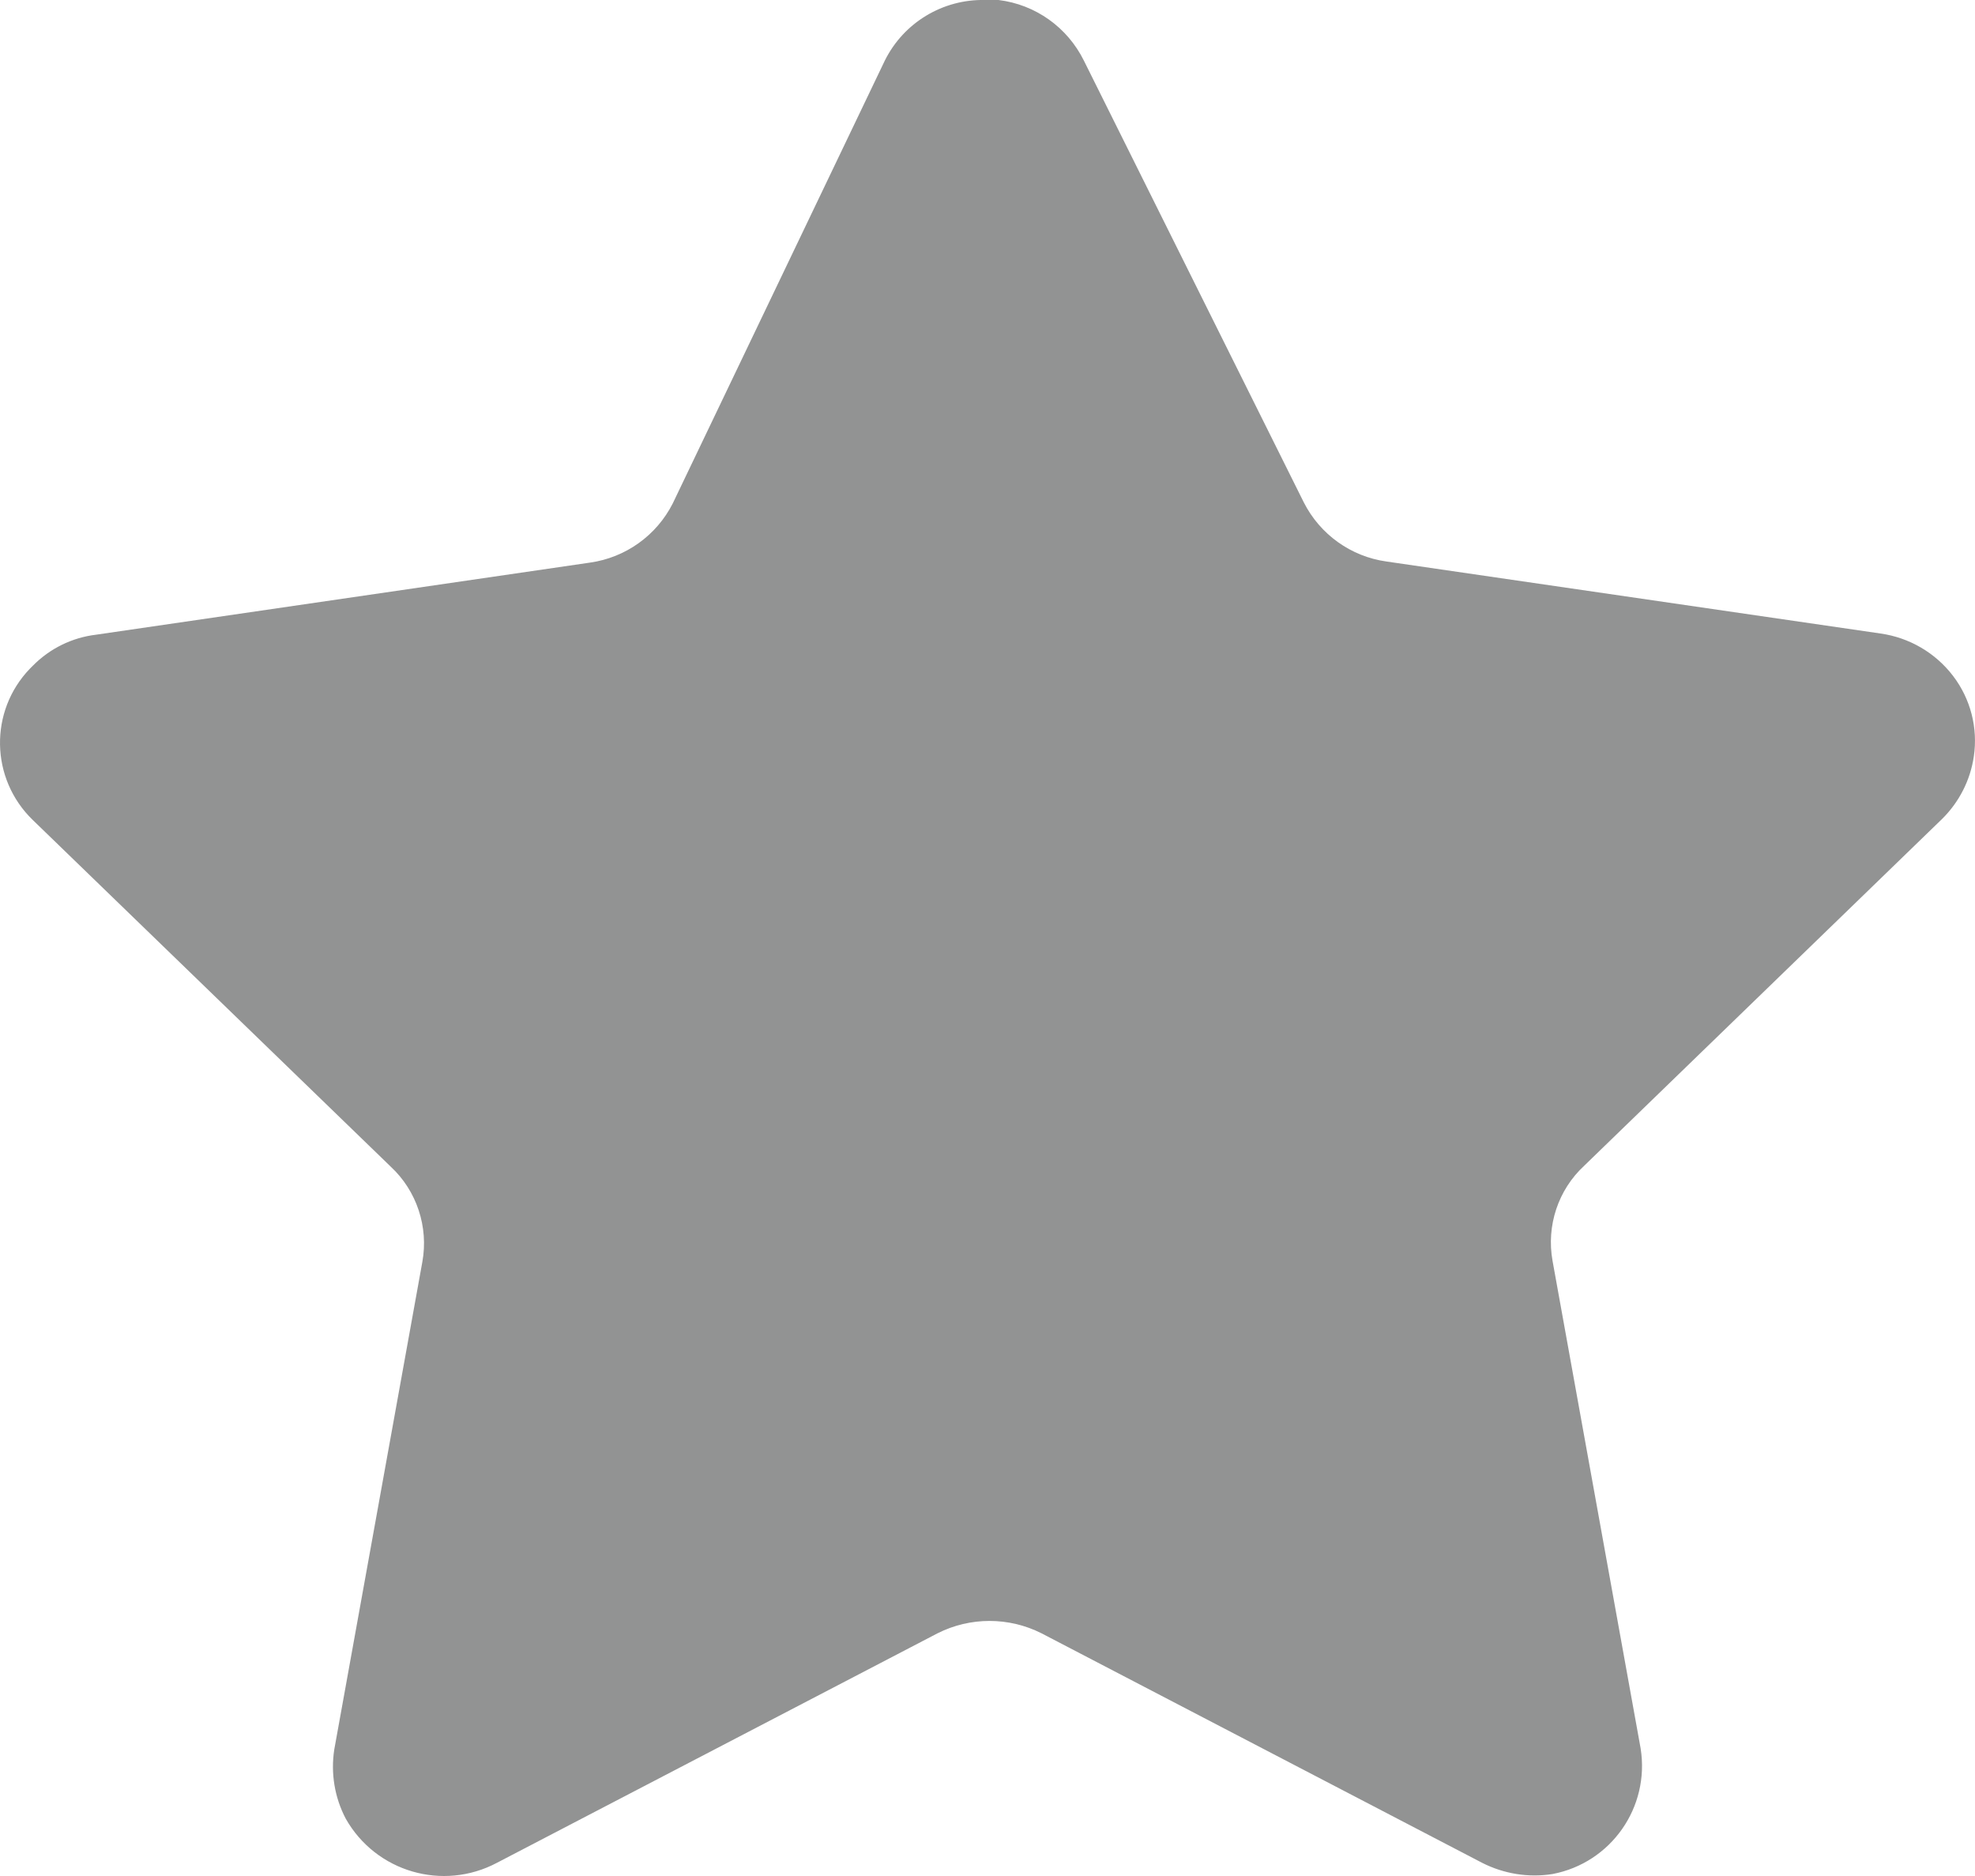 <svg width="20" height="19" viewBox="0 0 20 19" fill="none" xmlns="http://www.w3.org/2000/svg">
<path d="M10.976 0.614L13.203 5.088C13.367 5.412 13.68 5.637 14.041 5.687L19.042 6.416C19.334 6.457 19.599 6.611 19.778 6.846C19.955 7.078 20.031 7.372 19.988 7.661C19.953 7.901 19.84 8.123 19.667 8.294L16.043 11.806C15.778 12.051 15.658 12.415 15.722 12.77L16.614 17.708C16.709 18.305 16.314 18.867 15.722 18.98C15.478 19.019 15.228 18.978 15.008 18.866L10.547 16.542C10.216 16.375 9.825 16.375 9.494 16.542L5.033 18.866C4.485 19.157 3.806 18.959 3.501 18.419C3.388 18.204 3.348 17.958 3.385 17.719L4.277 12.78C4.341 12.426 4.22 12.06 3.956 11.815L0.332 8.305C-0.099 7.888 -0.112 7.203 0.303 6.772C0.312 6.763 0.322 6.753 0.332 6.743C0.504 6.568 0.73 6.457 0.974 6.428L5.975 5.698C6.335 5.647 6.648 5.424 6.813 5.098L8.96 0.614C9.151 0.229 9.547 -0.01 9.977 0H10.111C10.484 0.045 10.809 0.276 10.976 0.614Z" fill="#929393"/>
</svg>
